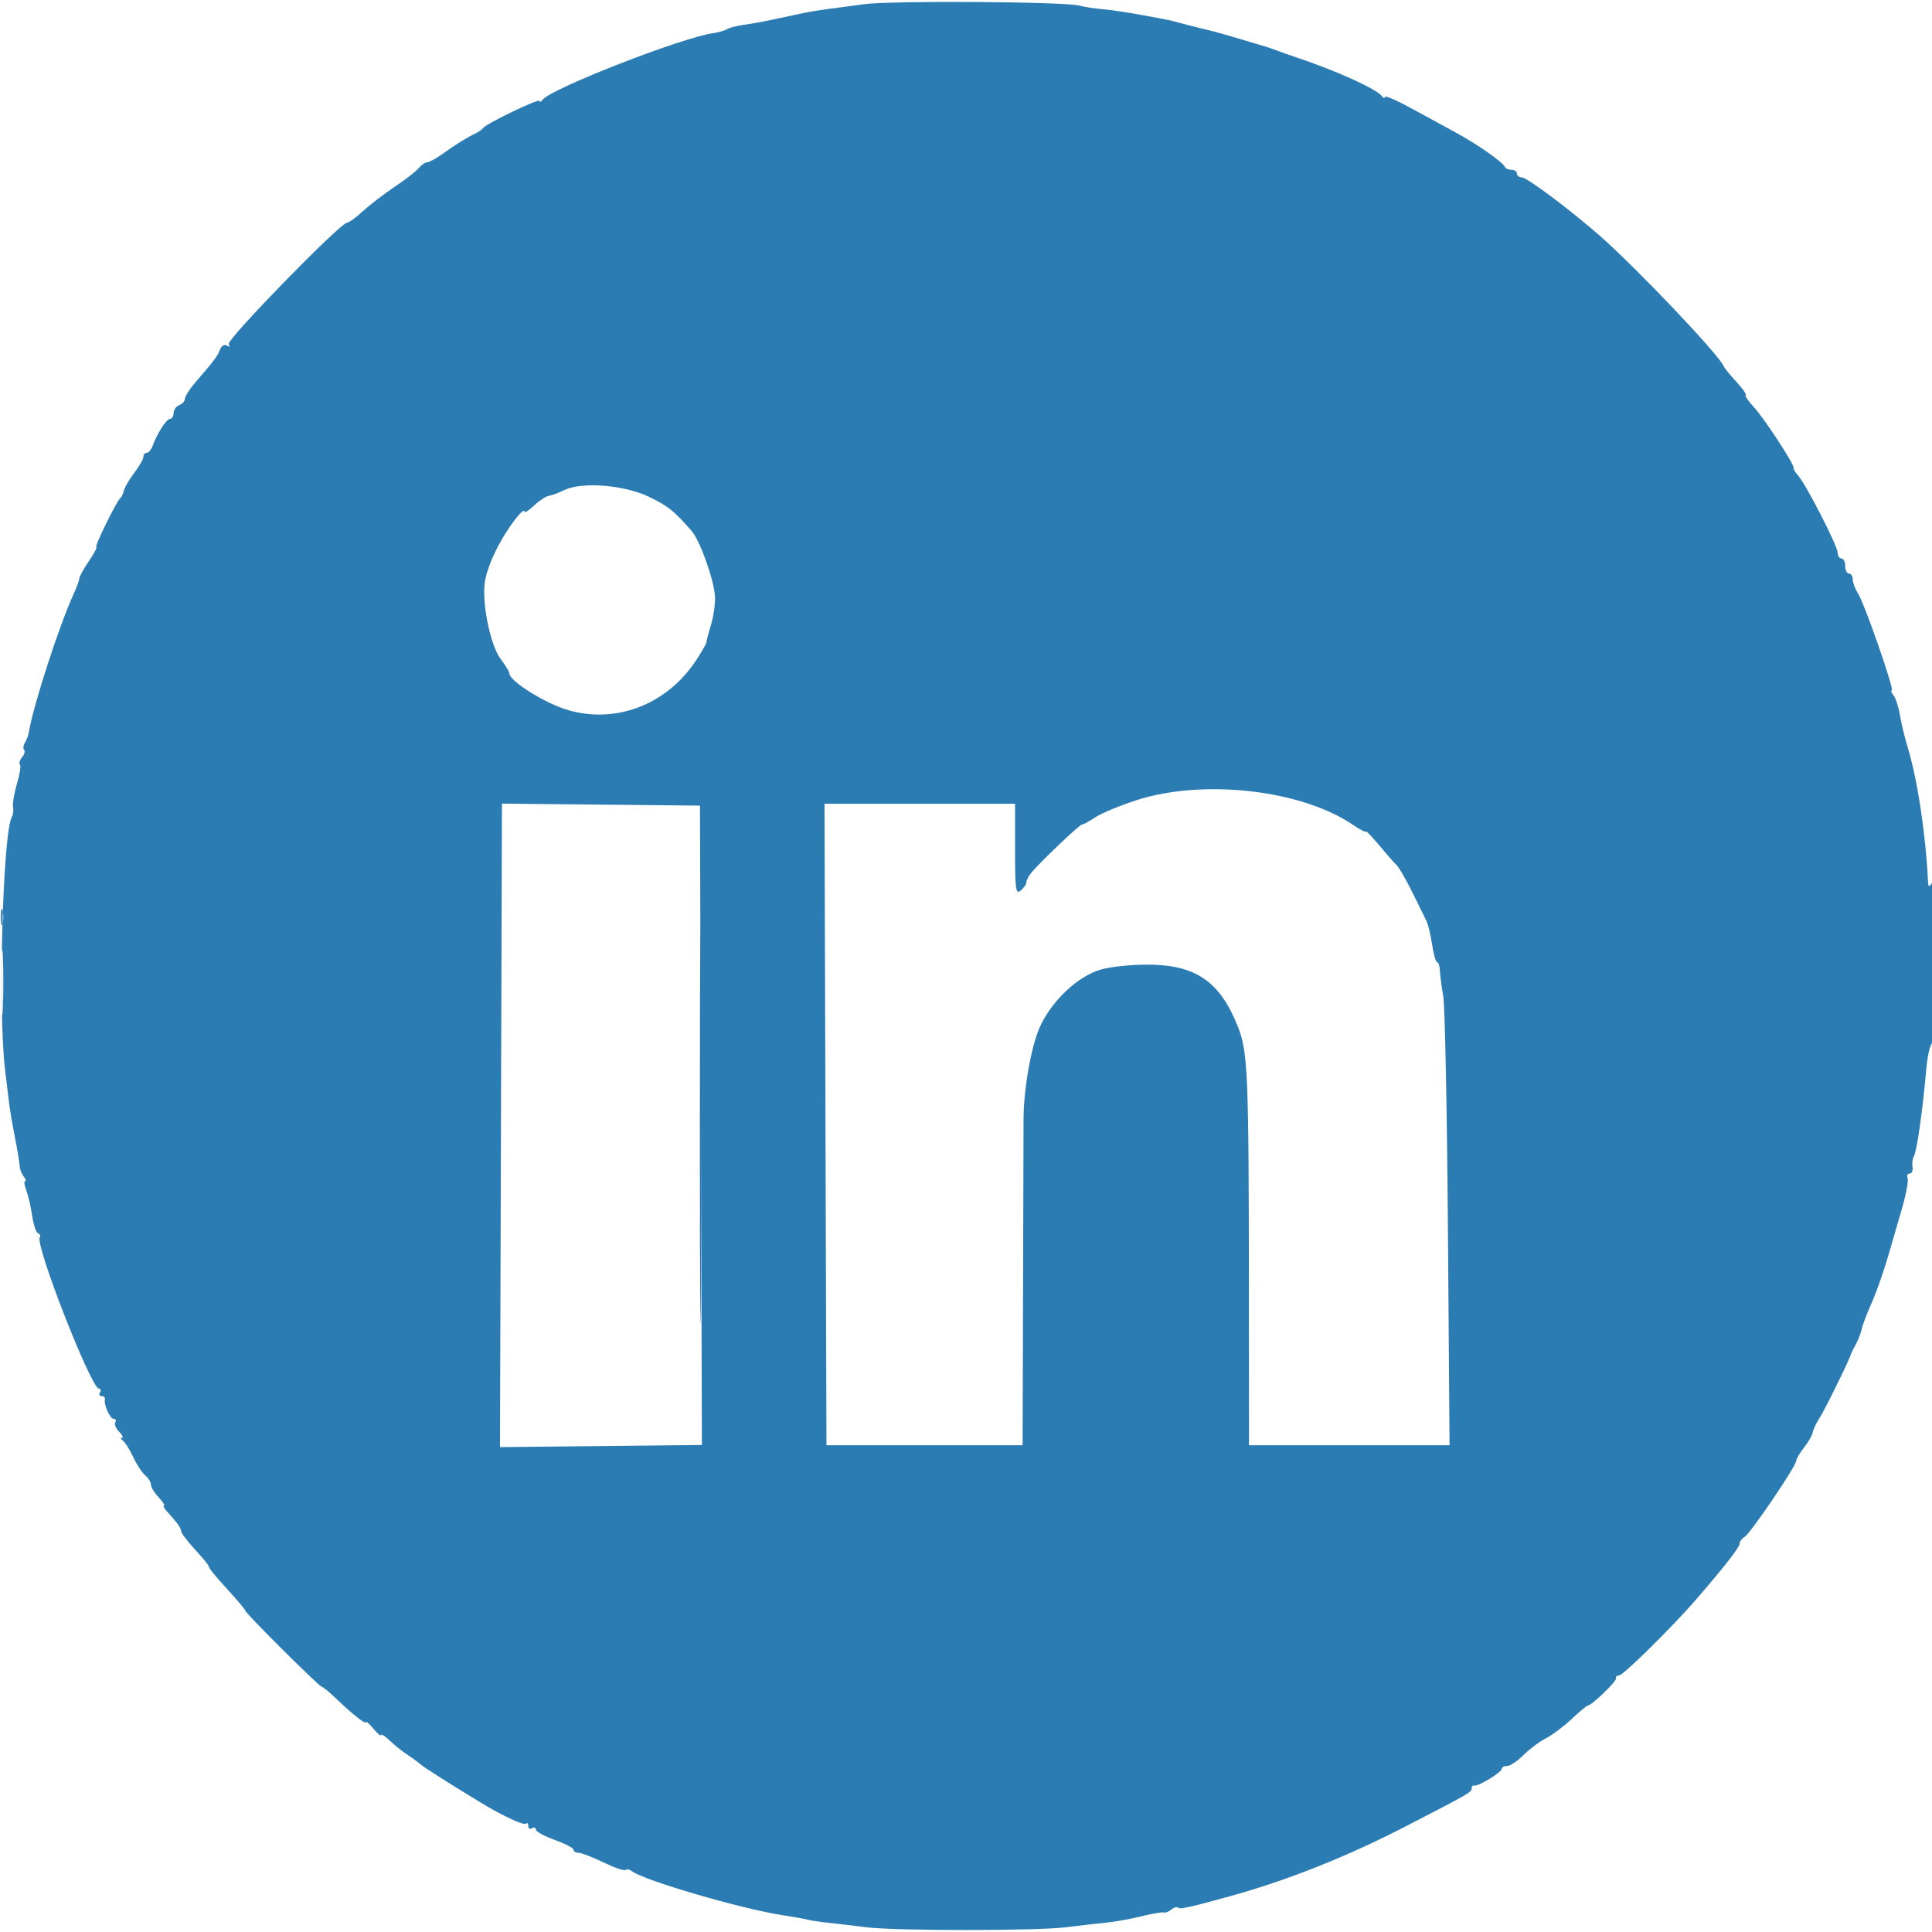 <svg xmlns="http://www.w3.org/2000/svg" width="512" height="512" viewBox="0 0 512 512" version="1.1"><path d="M 185.478 298.500 C 185.478 345.250, 185.600 364.229, 185.750 340.675 C 185.899 317.121, 185.899 278.871, 185.750 255.675 C 185.600 232.479, 185.478 251.750, 185.478 298.500" stroke="none" fill="#2c74b4" fill-rule="evenodd"/><path d="M 229 1.108 C 225.425 1.591, 220.925 2.193, 219 2.445 C 217.075 2.697, 214.375 3.143, 213 3.435 C 211.625 3.727, 209.375 4.206, 208 4.500 C 206.625 4.794, 204.375 5.273, 203 5.566 C 201.625 5.859, 198.975 6.313, 197.111 6.576 C 195.247 6.839, 193.222 7.368, 192.611 7.751 C 192 8.135, 190.375 8.603, 189 8.791 C 180.741 9.921, 145.811 23.564, 143.765 26.460 C 143.361 27.032, 143.024 27.157, 143.015 26.737 C 142.999 25.944, 128.879 32.727, 128 33.950 C 127.725 34.333, 126.825 34.968, 126 35.362 C 123.682 36.469, 120.757 38.286, 117.325 40.750 C 115.601 41.987, 113.753 43, 113.218 43 C 112.683 43, 111.662 43.703, 110.949 44.562 C 110.236 45.421, 107.368 47.649, 104.576 49.513 C 101.784 51.376, 98.010 54.273, 96.188 55.951 C 94.367 57.628, 92.479 59, 91.992 59 C 90.220 59, 59.928 90.075, 60.616 91.187 C 61.040 91.873, 60.858 92.030, 60.147 91.591 C 59.479 91.178, 58.697 91.625, 58.307 92.642 C 57.622 94.426, 56.754 95.581, 51.766 101.342 C 50.262 103.079, 49.025 105.014, 49.016 105.643 C 49.007 106.272, 48.325 107.045, 47.500 107.362 C 46.675 107.678, 46 108.626, 46 109.469 C 46 110.311, 45.575 111, 45.055 111 C 44.121 111, 41.656 114.848, 40.408 118.250 C 40.055 119.212, 39.369 120, 38.883 120 C 38.398 120, 38 120.480, 38 121.067 C 38 121.653, 36.910 123.566, 35.579 125.317 C 34.247 127.068, 33.009 129.175, 32.829 130 C 32.648 130.825, 32.221 131.725, 31.879 132 C 30.880 132.804, 24.916 145, 25.522 145 C 25.824 145, 24.931 146.679, 23.536 148.732 C 22.141 150.785, 21 152.854, 21 153.331 C 21 153.808, 20.345 155.616, 19.545 157.349 C 15.735 165.598, 8.795 186.997, 7.652 194.018 C 7.516 194.852, 7.044 196.120, 6.603 196.834 C 6.161 197.549, 6.066 198.399, 6.391 198.725 C 6.716 199.050, 6.472 199.931, 5.849 200.682 C 5.225 201.434, 4.970 202.304, 5.282 202.616 C 5.594 202.927, 5.249 205.176, 4.516 207.612 C 3.783 210.049, 3.309 212.820, 3.462 213.771 C 3.615 214.722, 3.474 215.950, 3.149 216.500 C 0.735 220.575, -0.546 268.136, 1.344 283.500 C 1.750 286.800, 2.241 290.850, 2.434 292.500 C 2.628 294.150, 3.320 298.200, 3.972 301.500 C 4.624 304.800, 5.183 308.175, 5.215 309 C 5.247 309.825, 5.716 311.063, 6.259 311.750 C 6.801 312.437, 6.976 313, 6.647 313 C 6.318 313, 6.460 314.079, 6.961 315.398 C 7.463 316.717, 8.162 319.755, 8.514 322.148 C 8.867 324.542, 9.573 326.651, 10.084 326.835 C 10.595 327.020, 10.797 327.520, 10.533 327.946 C 9.285 329.966, 24.168 368, 26.207 368 C 26.708 368, 26.840 368.450, 26.500 369 C 26.160 369.550, 26.359 370, 26.941 370 C 27.523 370, 27.911 370.338, 27.802 370.750 C 27.430 372.157, 29.132 376, 30.126 376 C 30.672 376, 30.862 376.414, 30.550 376.919 C 30.237 377.425, 30.693 378.550, 31.562 379.419 C 32.432 380.289, 32.773 381.007, 32.321 381.015 C 31.870 381.024, 31.973 381.361, 32.552 381.765 C 33.131 382.169, 34.360 384.126, 35.284 386.112 C 36.207 388.099, 37.646 390.292, 38.482 390.985 C 39.317 391.678, 40 392.780, 40 393.434 C 40 394.088, 40.918 395.608, 42.039 396.811 C 43.160 398.015, 43.803 399, 43.468 399 C 43.132 399, 43.452 399.659, 44.179 400.465 C 47.111 403.717, 48 404.956, 48 405.791 C 48 406.273, 49.728 408.539, 51.840 410.827 C 53.952 413.115, 55.549 415.117, 55.389 415.278 C 55.229 415.438, 57.326 417.992, 60.049 420.954 C 62.772 423.916, 65 426.560, 65 426.830 C 65 427.496, 84.598 447, 85.267 447 C 85.560 447, 87.328 448.462, 89.196 450.250 C 93.604 454.469, 97 457.137, 97 456.379 C 97 456.049, 97.885 456.841, 98.967 458.139 C 100.048 459.438, 100.948 460.183, 100.967 459.795 C 100.985 459.408, 102.039 460.083, 103.308 461.295 C 104.577 462.508, 106.658 464.175, 107.931 465 C 109.204 465.825, 110.752 466.955, 111.373 467.512 C 112.320 468.363, 118.441 472.254, 127.500 477.765 C 133.139 481.196, 138.826 483.840, 139.378 483.288 C 139.720 482.946, 140 483.218, 140 483.892 C 140 484.566, 140.450 484.840, 141 484.500 C 141.550 484.160, 142 484.313, 142 484.841 C 142 485.368, 144.250 486.608, 147 487.597 C 149.750 488.586, 152 489.756, 152 490.198 C 152 490.639, 152.591 491, 153.313 491 C 154.035 491, 157.010 492.150, 159.924 493.556 C 162.838 494.962, 165.468 495.865, 165.769 495.565 C 166.070 495.264, 166.807 495.394, 167.408 495.855 C 170.645 498.339, 196.496 505.890, 207.500 507.566 C 210.250 507.984, 213.175 508.509, 214 508.732 C 214.825 508.955, 217.300 509.326, 219.500 509.556 C 221.700 509.786, 226.200 510.317, 229.500 510.737 C 237.261 511.724, 274.718 511.726, 282.500 510.740 C 285.800 510.322, 290.486 509.786, 292.914 509.550 C 295.342 509.314, 299.617 508.552, 302.414 507.857 C 305.211 507.161, 307.885 506.700, 308.355 506.831 C 308.826 506.963, 309.767 506.608, 310.447 506.044 C 311.127 505.479, 311.932 505.265, 312.235 505.568 C 312.702 506.035, 315.431 505.428, 326 502.508 C 341.231 498.298, 357.010 492.018, 372.629 483.950 C 389.592 475.187, 390 474.951, 390 473.927 C 390 473.417, 390.337 473.081, 390.750 473.180 C 391.809 473.435, 397.986 469.657, 397.994 468.750 C 397.997 468.337, 398.640 468, 399.423 468 C 400.206 468, 402.135 466.711, 403.711 465.136 C 405.286 463.560, 407.977 461.546, 409.690 460.660 C 411.403 459.774, 414.487 457.463, 416.543 455.525 C 418.598 453.586, 420.495 452, 420.758 452 C 421.781 452, 428.486 445.558, 428.250 444.802 C 428.113 444.361, 428.499 444, 429.109 444 C 430.170 444, 443.251 431.089, 449.456 423.917 C 456.874 415.343, 461 410.053, 461 409.117 C 461 408.557, 461.602 407.740, 462.338 407.300 C 463.883 406.376, 476 388.526, 476 387.173 C 476 386.676, 476.941 385.073, 478.092 383.610 C 479.243 382.147, 480.272 380.354, 480.379 379.625 C 480.486 378.897, 481.277 377.220, 482.137 375.900 C 483.534 373.757, 490.182 360.258, 490.460 359 C 490.521 358.725, 491.115 357.522, 491.780 356.326 C 492.445 355.130, 493.147 353.330, 493.340 352.326 C 493.533 351.322, 494.655 348.338, 495.833 345.695 C 497.586 341.764, 499.623 335.747, 501.654 328.500 C 501.809 327.950, 502.853 324.350, 503.976 320.500 C 505.098 316.650, 505.802 312.938, 505.540 312.250 C 505.277 311.563, 505.527 311, 506.094 311 C 506.662 311, 506.996 310.212, 506.838 309.250 C 506.679 308.288, 506.828 307.050, 507.168 306.500 C 507.972 305.197, 509.481 294.627, 510.506 283.111 C 510.770 280.148, 511.404 277.218, 511.916 276.601 C 512.428 275.985, 512.842 265.846, 512.837 254.071 C 512.831 241.021, 512.477 233.215, 511.929 234.081 C 511.219 235.202, 511.011 235.080, 510.935 233.500 C 510.336 220.997, 508.130 206.475, 505.541 198 C 504.785 195.525, 503.864 191.700, 503.494 189.500 C 503.124 187.300, 502.356 184.938, 501.788 184.250 C 501.220 183.563, 501.018 183, 501.339 183 C 502.133 183, 494.162 160.057, 492.404 157.285 C 491.632 156.067, 491 154.380, 491 153.535 C 491 152.691, 490.550 152, 490 152 C 489.450 152, 489 151.100, 489 150 C 489 148.900, 488.550 148, 488 148 C 487.450 148, 487 147.312, 487 146.470 C 487 144.715, 478.596 128.316, 476.522 126.025 C 475.763 125.186, 475.222 124.275, 475.319 124 C 475.607 123.184, 467.454 110.723, 464.728 107.812 C 463.343 106.333, 462.401 104.932, 462.634 104.699 C 462.868 104.466, 461.729 102.851, 460.104 101.112 C 458.479 99.372, 457.003 97.565, 456.825 97.095 C 455.725 94.205, 433.926 71.238, 424 62.511 C 416.217 55.669, 404.646 47, 403.296 47 C 402.583 47, 402 46.550, 402 46 C 402 45.450, 401.363 45, 400.583 45 C 399.804 45, 399.017 44.663, 398.833 44.250 C 398.258 42.956, 391.387 38.144, 385.831 35.143 C 382.899 33.559, 377.462 30.599, 373.750 28.565 C 370.038 26.531, 366.993 25.234, 366.985 25.683 C 366.976 26.132, 366.639 26.050, 366.235 25.500 C 364.802 23.550, 353.953 18.656, 343 15.018 C 341.625 14.561, 339.600 13.847, 338.500 13.430 C 337.400 13.014, 336.275 12.611, 336 12.535 C 335.725 12.460, 332.800 11.587, 329.500 10.596 C 326.200 9.605, 322.825 8.628, 322 8.426 C 316.900 7.174, 313.370 6.286, 312.500 6.034 C 310.386 5.423, 309.290 5.196, 302.516 3.962 C 298.675 3.262, 293.950 2.566, 292.016 2.415 C 290.082 2.264, 287.375 1.841, 286 1.475 C 282.063 0.428, 236.216 0.132, 229 1.108 M 149.613 129.853 C 148.064 130.598, 146.177 131.298, 145.420 131.409 C 144.662 131.520, 142.908 132.677, 141.522 133.980 C 140.135 135.283, 139 136.013, 139 135.603 C 139 134.577, 136.871 136.896, 134.504 140.500 C 131.143 145.617, 128.729 151.348, 128.396 155 C 127.861 160.875, 130.114 171.249, 132.652 174.594 C 133.944 176.296, 135 178.047, 135 178.484 C 135 180.493, 144.455 186.400, 150.500 188.168 C 163.504 191.970, 177.142 186.535, 184.797 174.500 C 186.196 172.300, 187.284 170.393, 187.214 170.263 C 187.145 170.133, 187.684 168.044, 188.413 165.622 C 189.142 163.200, 189.617 159.706, 189.469 157.859 C 189.103 153.289, 185.451 143.168, 183.275 140.694 C 178.500 135.263, 177.105 134.148, 171.993 131.671 C 165.501 128.526, 154.274 127.614, 149.613 129.853 M 301.113 212.082 C 296.740 213.502, 291.888 215.515, 290.331 216.556 C 288.774 217.597, 287.185 218.460, 286.800 218.474 C 286.087 218.501, 275.521 228.554, 273.250 231.367 C 272.563 232.219, 272 233.329, 272 233.835 C 272 234.341, 271.325 235.315, 270.500 236 C 269.181 237.095, 269 235.785, 269 225.122 L 269 213 243.750 213 L 218.500 213 218.761 298 L 219.022 383 245.011 383 L 271 383 271.122 341.250 C 271.189 318.288, 271.248 298.150, 271.252 296.500 C 271.271 288.477, 273.321 277.042, 275.644 272 C 278.837 265.070, 285.774 258.603, 291.836 256.906 C 294.339 256.205, 299.812 255.632, 303.998 255.632 C 316.801 255.632, 323.281 260.046, 328.025 272 C 330.701 278.743, 330.937 284.283, 330.973 341.250 L 331 383 357.573 383 L 384.147 383 383.715 325.750 C 383.478 294.262, 382.922 266.475, 382.479 264 C 382.037 261.525, 381.635 258.488, 381.587 257.250 C 381.539 256.012, 381.214 255, 380.864 255 C 380.513 255, 379.914 252.909, 379.530 250.353 C 379.147 247.797, 378.477 244.985, 378.042 244.103 C 377.607 243.221, 376.373 240.700, 375.300 238.500 C 372.778 233.329, 370.663 229.629, 369.869 229 C 369.522 228.725, 367.609 226.545, 365.619 224.155 C 363.628 221.766, 362 220.065, 362 220.375 C 362 220.686, 360.414 219.863, 358.475 218.548 C 344.820 209.281, 318.777 206.346, 301.113 212.082 M 132.761 298.233 L 132.500 383.500 159.256 383.219 L 186.011 382.937 185.756 298.219 L 185.500 213.500 159.261 213.233 L 133.022 212.967 132.761 298.233 M 0.232 243 C 0.232 244.925, 0.438 245.713, 0.689 244.750 C 0.941 243.787, 0.941 242.213, 0.689 241.250 C 0.438 240.287, 0.232 241.075, 0.232 243 M 0.395 260.500 C 0.396 268.200, 0.553 271.218, 0.743 267.206 C 0.934 263.195, 0.932 256.895, 0.741 253.206 C 0.549 249.518, 0.393 252.800, 0.395 260.500" stroke="none" fill="#2c7cb4" fill-rule="evenodd"/></svg>